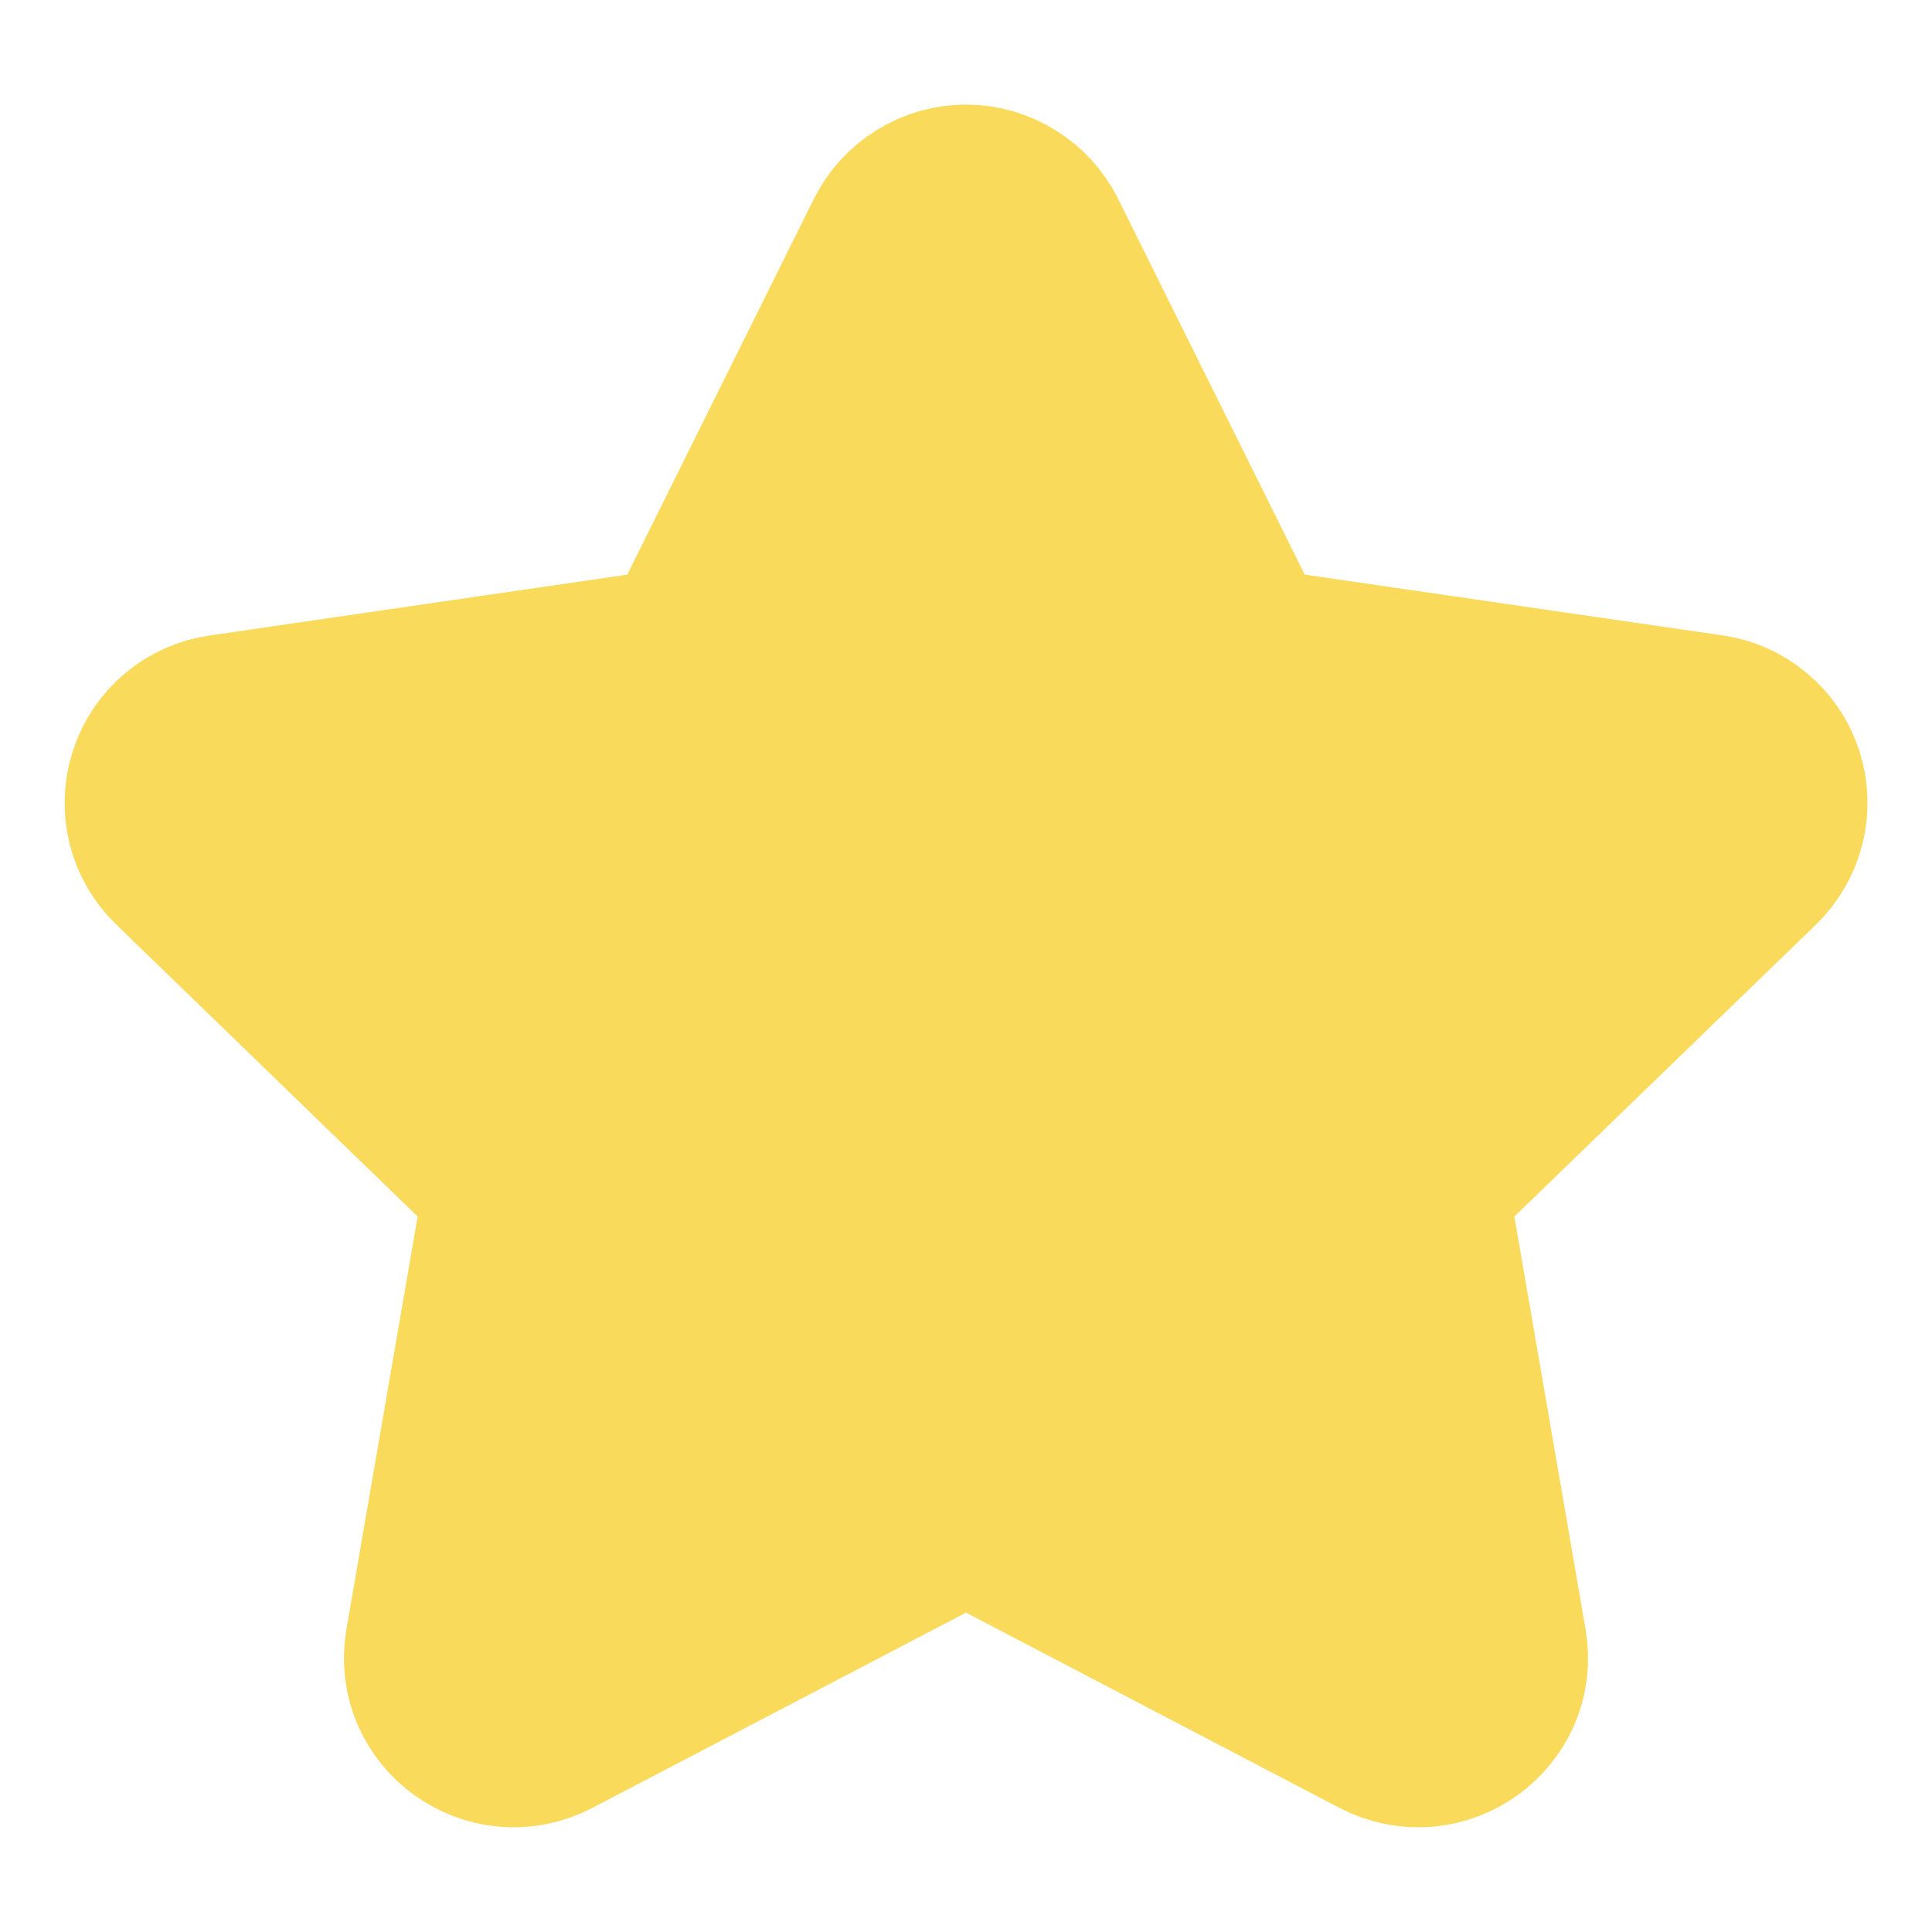 <svg width="15" height="15" viewBox="0 0 15 15" fill="none" xmlns="http://www.w3.org/2000/svg">
<path d="M5.367 5.147L6.991 1.877C7.038 1.783 7.111 1.703 7.201 1.648C7.291 1.592 7.394 1.562 7.5 1.562C7.606 1.562 7.709 1.592 7.799 1.648C7.889 1.703 7.962 1.783 8.009 1.877L9.633 5.147L13.263 5.675C13.368 5.689 13.466 5.733 13.547 5.801C13.629 5.869 13.689 5.958 13.722 6.059C13.754 6.159 13.758 6.267 13.733 6.369C13.707 6.472 13.653 6.565 13.578 6.639L10.951 9.182L11.571 12.776C11.651 13.238 11.163 13.589 10.746 13.371L7.5 11.674L4.253 13.371C3.837 13.589 3.349 13.238 3.429 12.776L4.049 9.182L1.423 6.638C1.347 6.565 1.293 6.471 1.268 6.369C1.243 6.267 1.247 6.159 1.28 6.059C1.312 5.959 1.373 5.869 1.453 5.802C1.534 5.734 1.632 5.69 1.737 5.676L5.367 5.147Z" fill="#F9DA5A" stroke="#F9DA5A" stroke-width="1.5" stroke-linecap="round" stroke-linejoin="round"/>
</svg>
